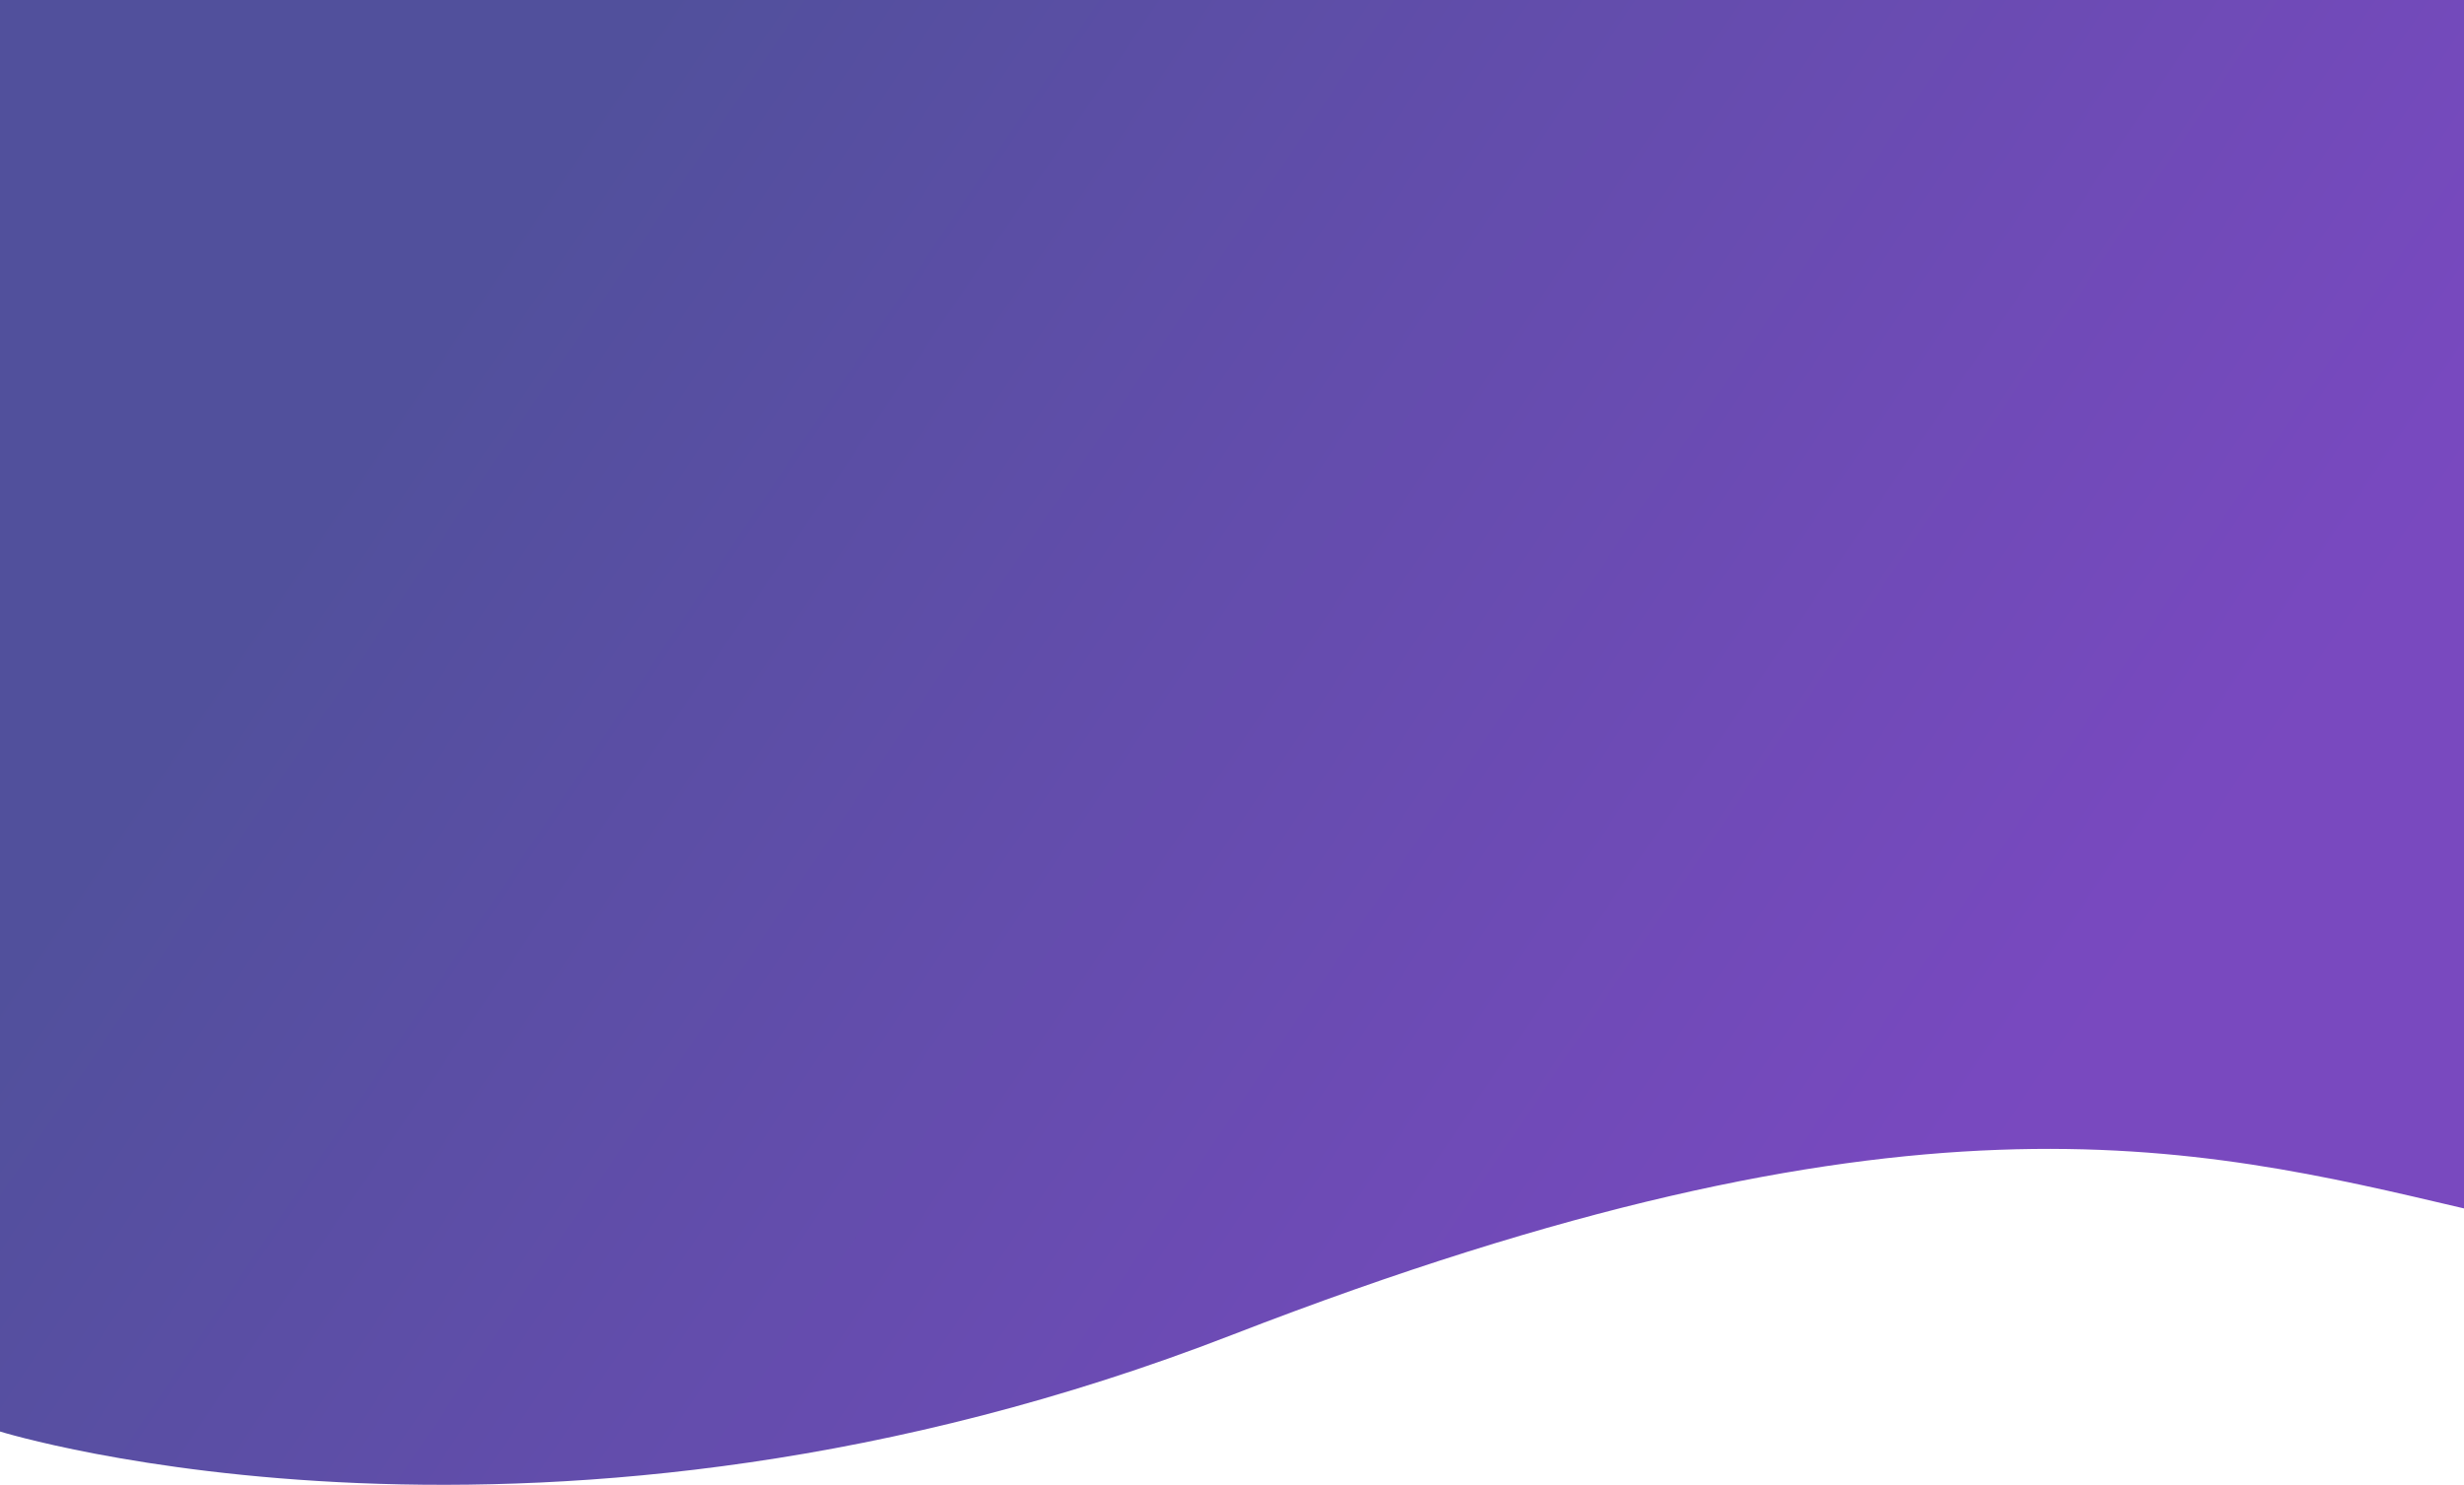 <svg xmlns="http://www.w3.org/2000/svg" xmlns:xlink="http://www.w3.org/1999/xlink" preserveAspectRatio="none" viewBox="0 0 1600 964.375">
  <defs>
    <linearGradient id="linear-gradient-1" gradientUnits="userSpaceOnUse" x1="83.537" x2="1516.463" y2="964.375">
      <stop offset="0.165" stop-color="#51509C"/>
      <stop offset="0.808" stop-color="#7849BF"/>
      <stop offset="0.835" stop-color="#7949BF"/>
    </linearGradient>
  </defs>
  <path d="M0.000,929.736 C0.000,929.736 354.000,1040.000 800.000,867.000 C1237.022,697.482 1423.333,743.333 1600.000,784.847 C1601.978,821.280 1600.000,-1.000 1600.000,-1.000 L-0.001,-1.000 L0.000,929.736 Z" style="fill:url(#linear-gradient-1);fill-rule:evenodd"/>
</svg>
